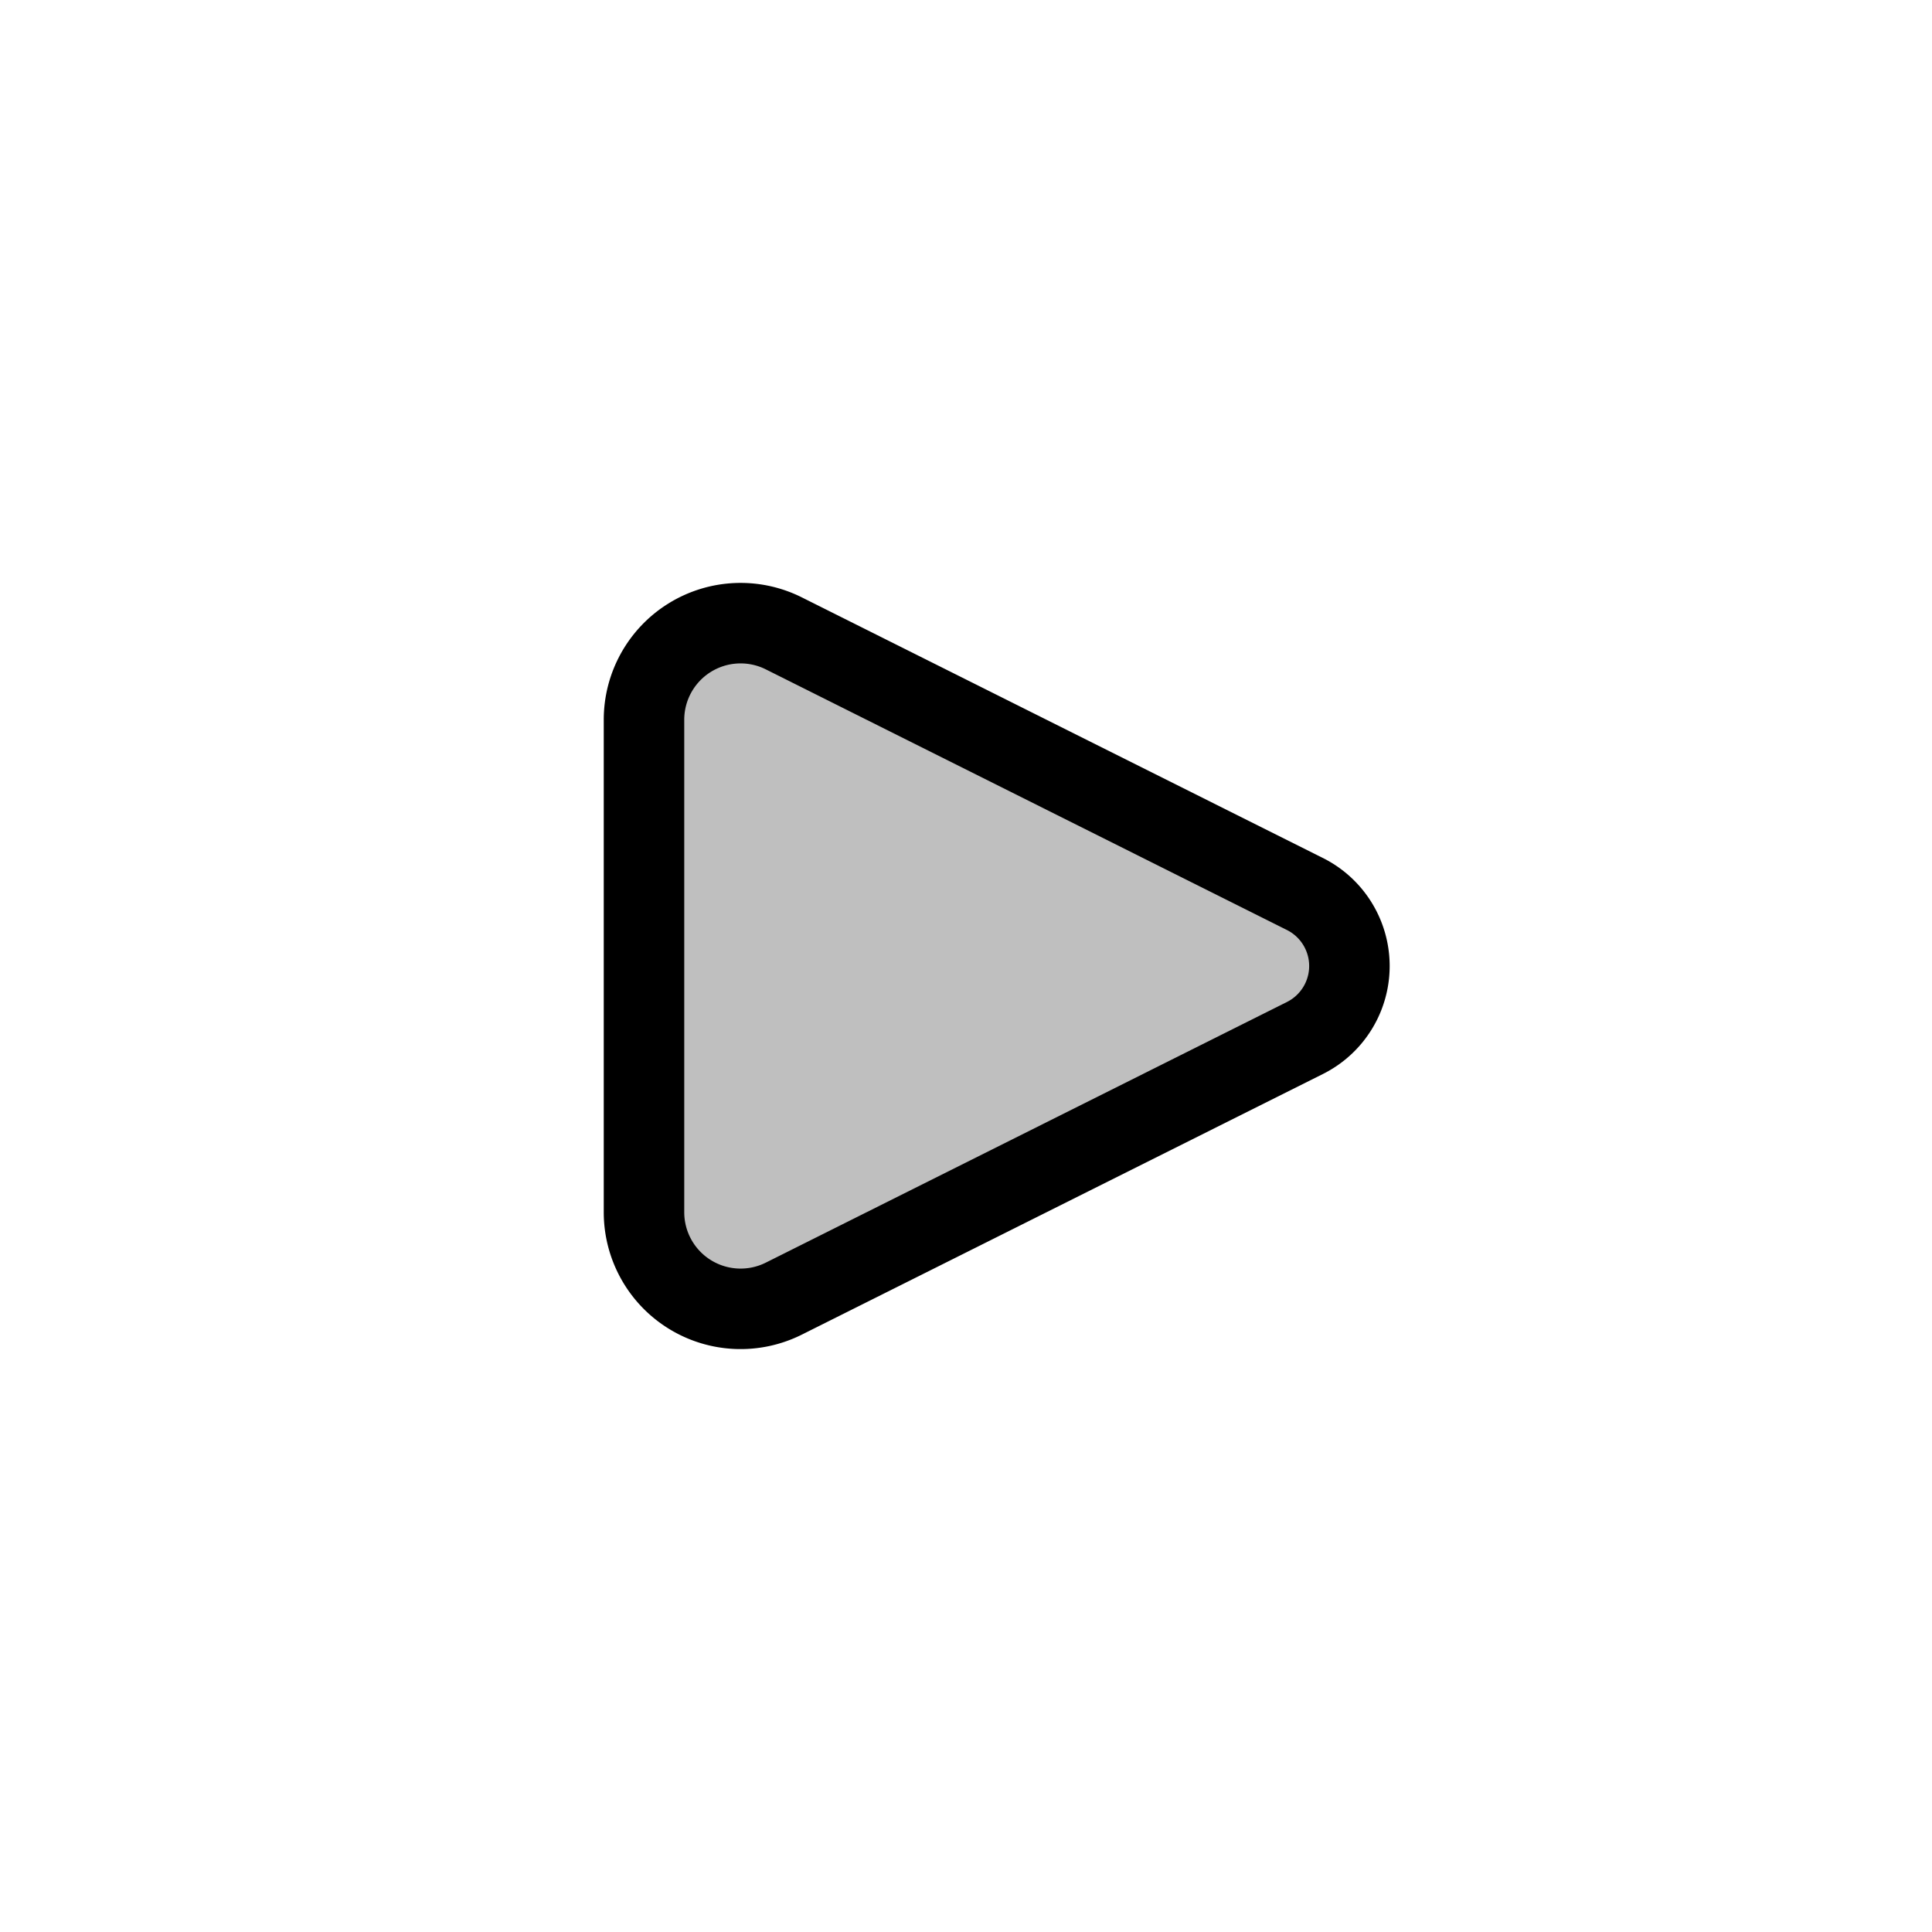 <svg xmlns="http://www.w3.org/2000/svg" viewBox="0 0 24 24"><path fill="currentColor" fill-opacity=".25" stroke="currentColor" stroke-linecap="round" stroke-linejoin="round" d="M16.211 11.106L9.737 7.868A1.2 1.2 0 0 0 8 8.942v6.116a1.2 1.2 0 0 0 1.737 1.074l6.474-3.238a1 1 0 0 0 0-1.788"/></svg>